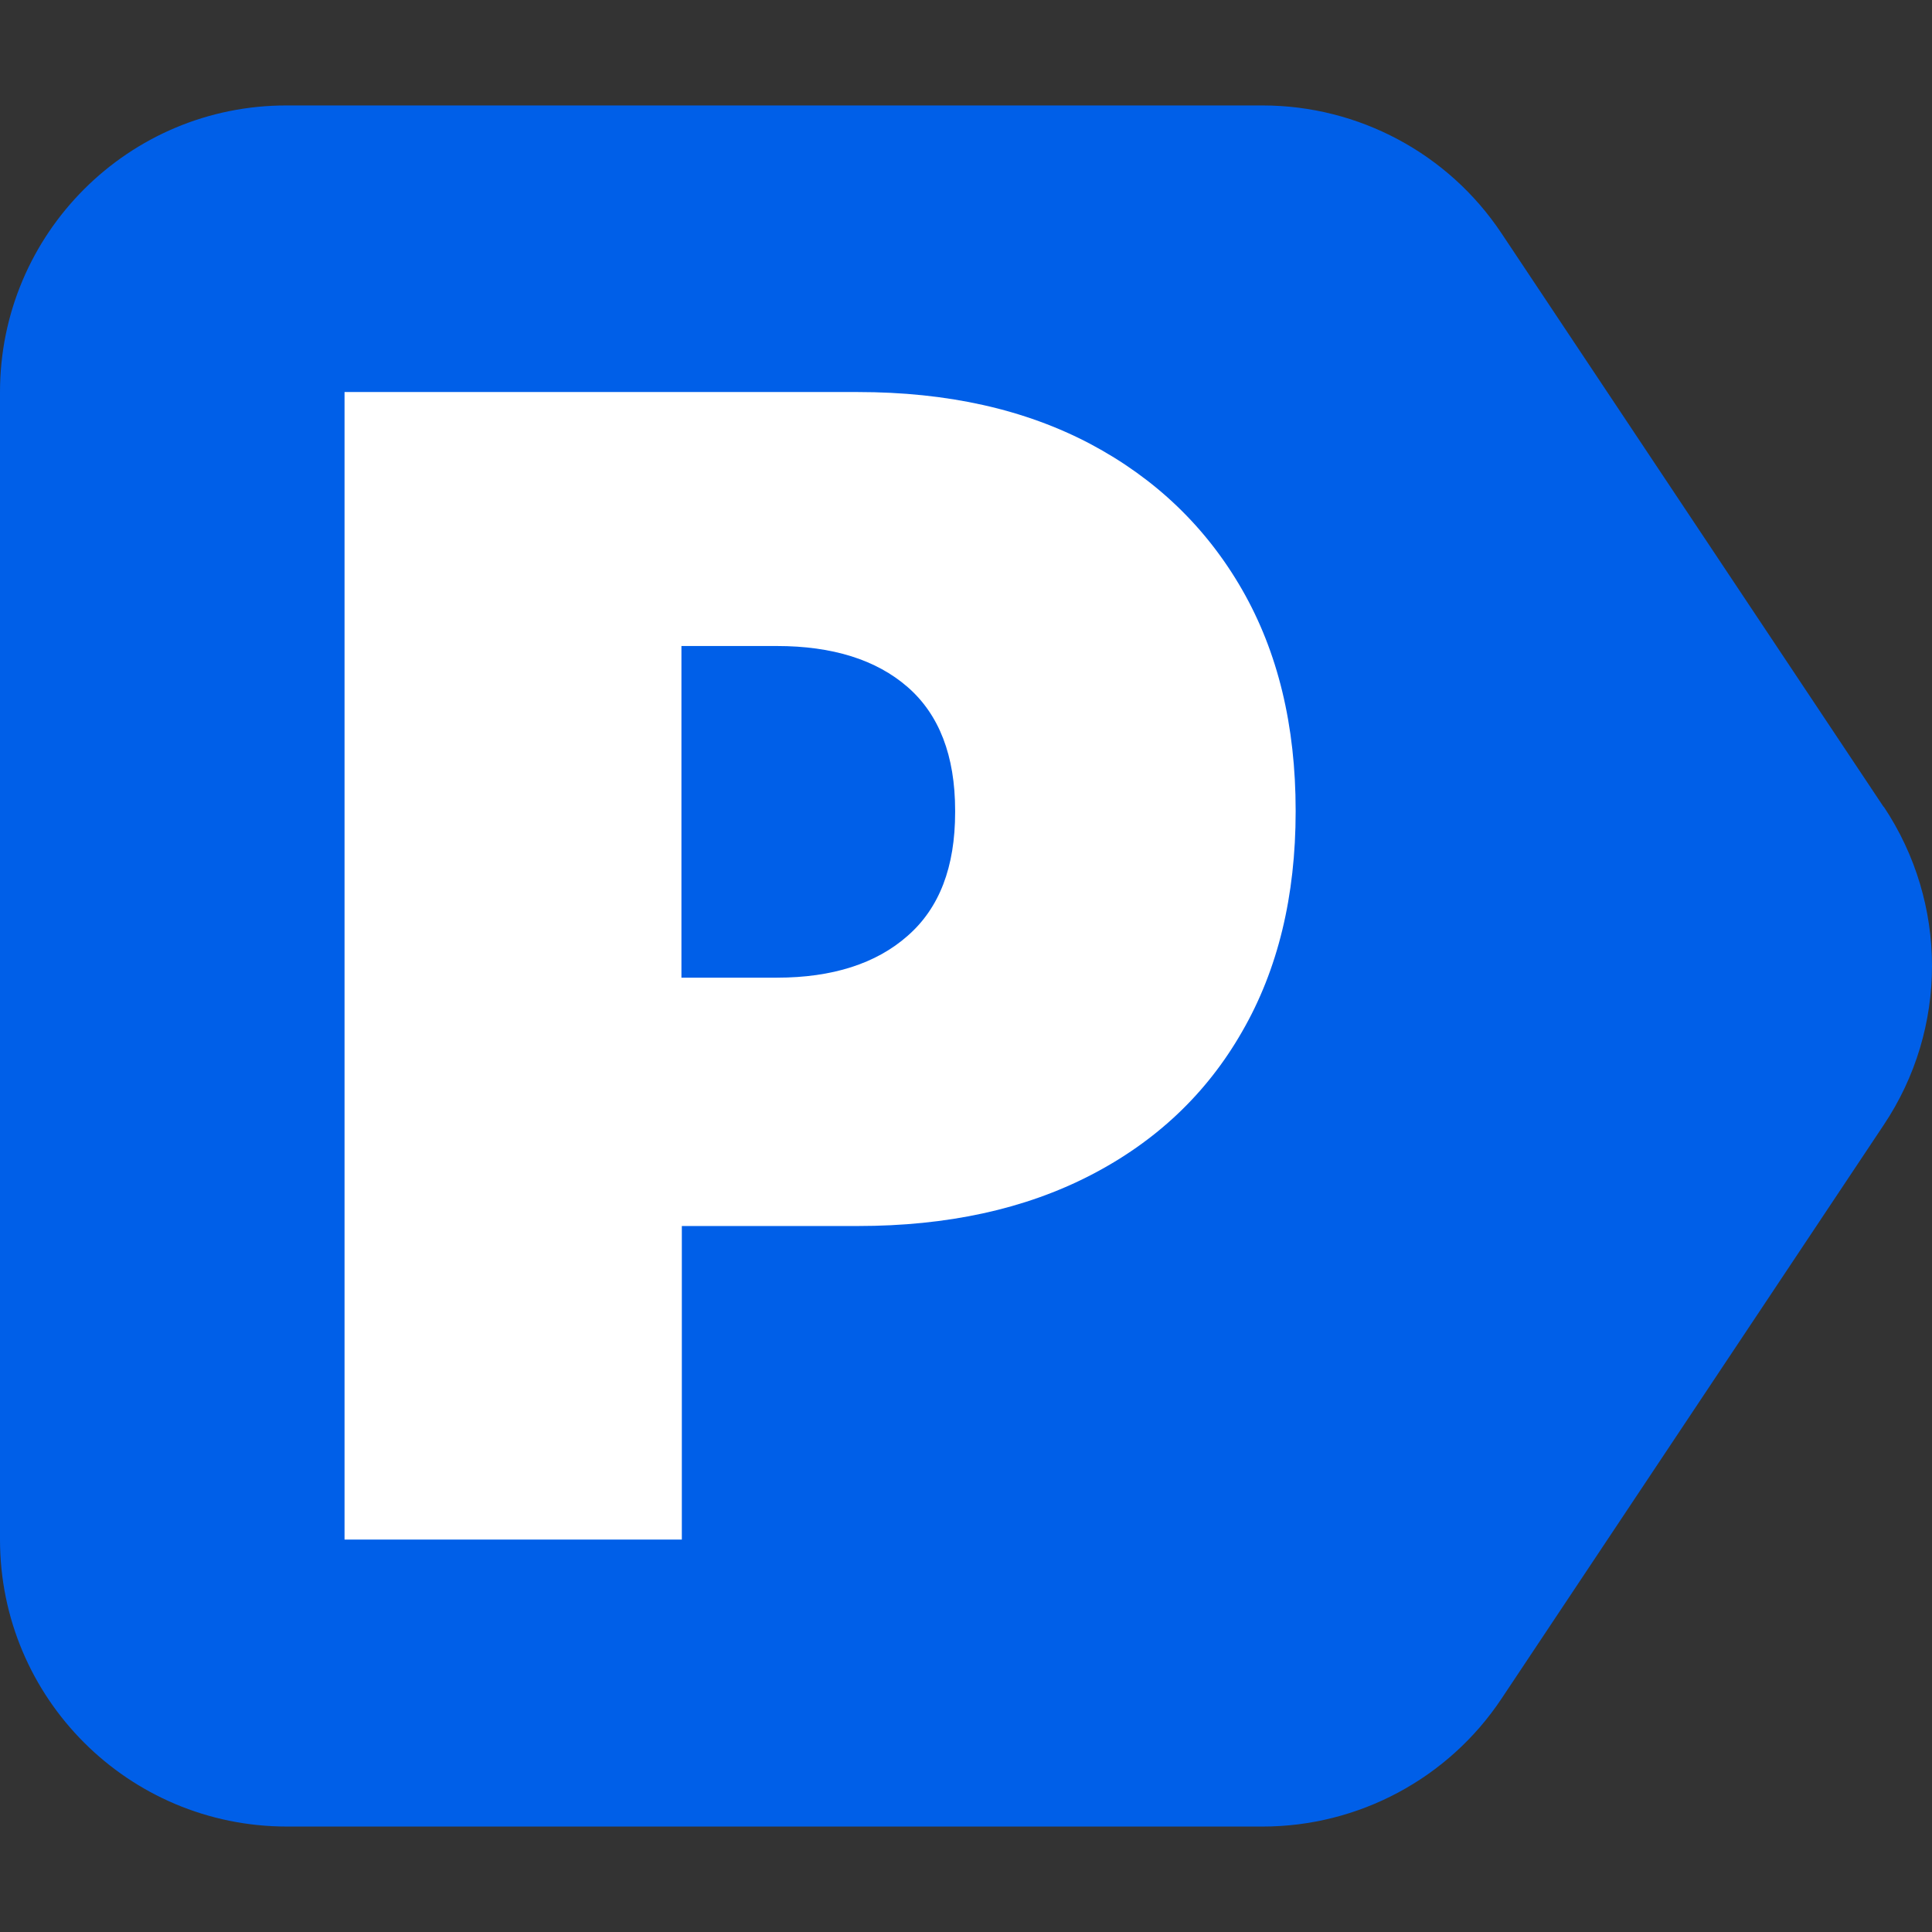 <?xml version="1.0" encoding="UTF-8"?>
<svg id="_레이어_2" data-name="레이어 2" xmlns="http://www.w3.org/2000/svg" xmlns:xlink="http://www.w3.org/1999/xlink" viewBox="0 0 48 48">
  <rect x="0" y="0" width="48" height="48" fill="#333333" stroke="none"/>
  <defs>
    <style>
      .cls-1 {
        fill: none;
      }

      .cls-1, .cls-2, .cls-3 {
        stroke-width: 0px;
      }

      .cls-4 {
        clip-path: url(#clippath);
      }

      .cls-2 {
        fill: #005fe8;
      }

      .cls-3 {
        fill: #fff;
      }
    </style>
    <clipPath id="clippath">
      <rect class="cls-1" width="48" height="48"/>
    </clipPath>
  </defs>
  <g id="_레이어_1-2" data-name="레이어 1">
    <g class="cls-4">
      <path class="cls-2" d="M46.8,20.05l-9.5-14.26c-1.32-1.98-3.55-3.17-5.93-3.17H7.13C3.19,2.61,0,5.81,0,9.74v28.51c0,3.94,3.19,7.13,7.13,7.13h24.24c2.38,0,4.61-1.19,5.93-3.17l9.5-14.26c1.6-2.39,1.6-5.51,0-7.91Z"/>
      <path class="cls-3" d="M32.19,20.18v-.04c0-2.11-.44-3.94-1.33-5.49-.89-1.55-2.15-2.76-3.77-3.62-1.63-.86-3.55-1.29-5.78-1.29h-12.75v28.51h8.38v-7.79h4.37c2.23,0,4.15-.42,5.78-1.26,1.63-.84,2.89-2.03,3.77-3.57.89-1.54,1.33-3.37,1.33-5.47ZM23.73,20.18c0,1.36-.39,2.38-1.18,3.07-.78.69-1.87,1.04-3.25,1.04h-2.37v-8.24h2.37c1.38,0,2.47.34,3.25,1.02s1.18,1.7,1.18,3.07v.04Z"/>
    </g>
  </g>
</svg>
